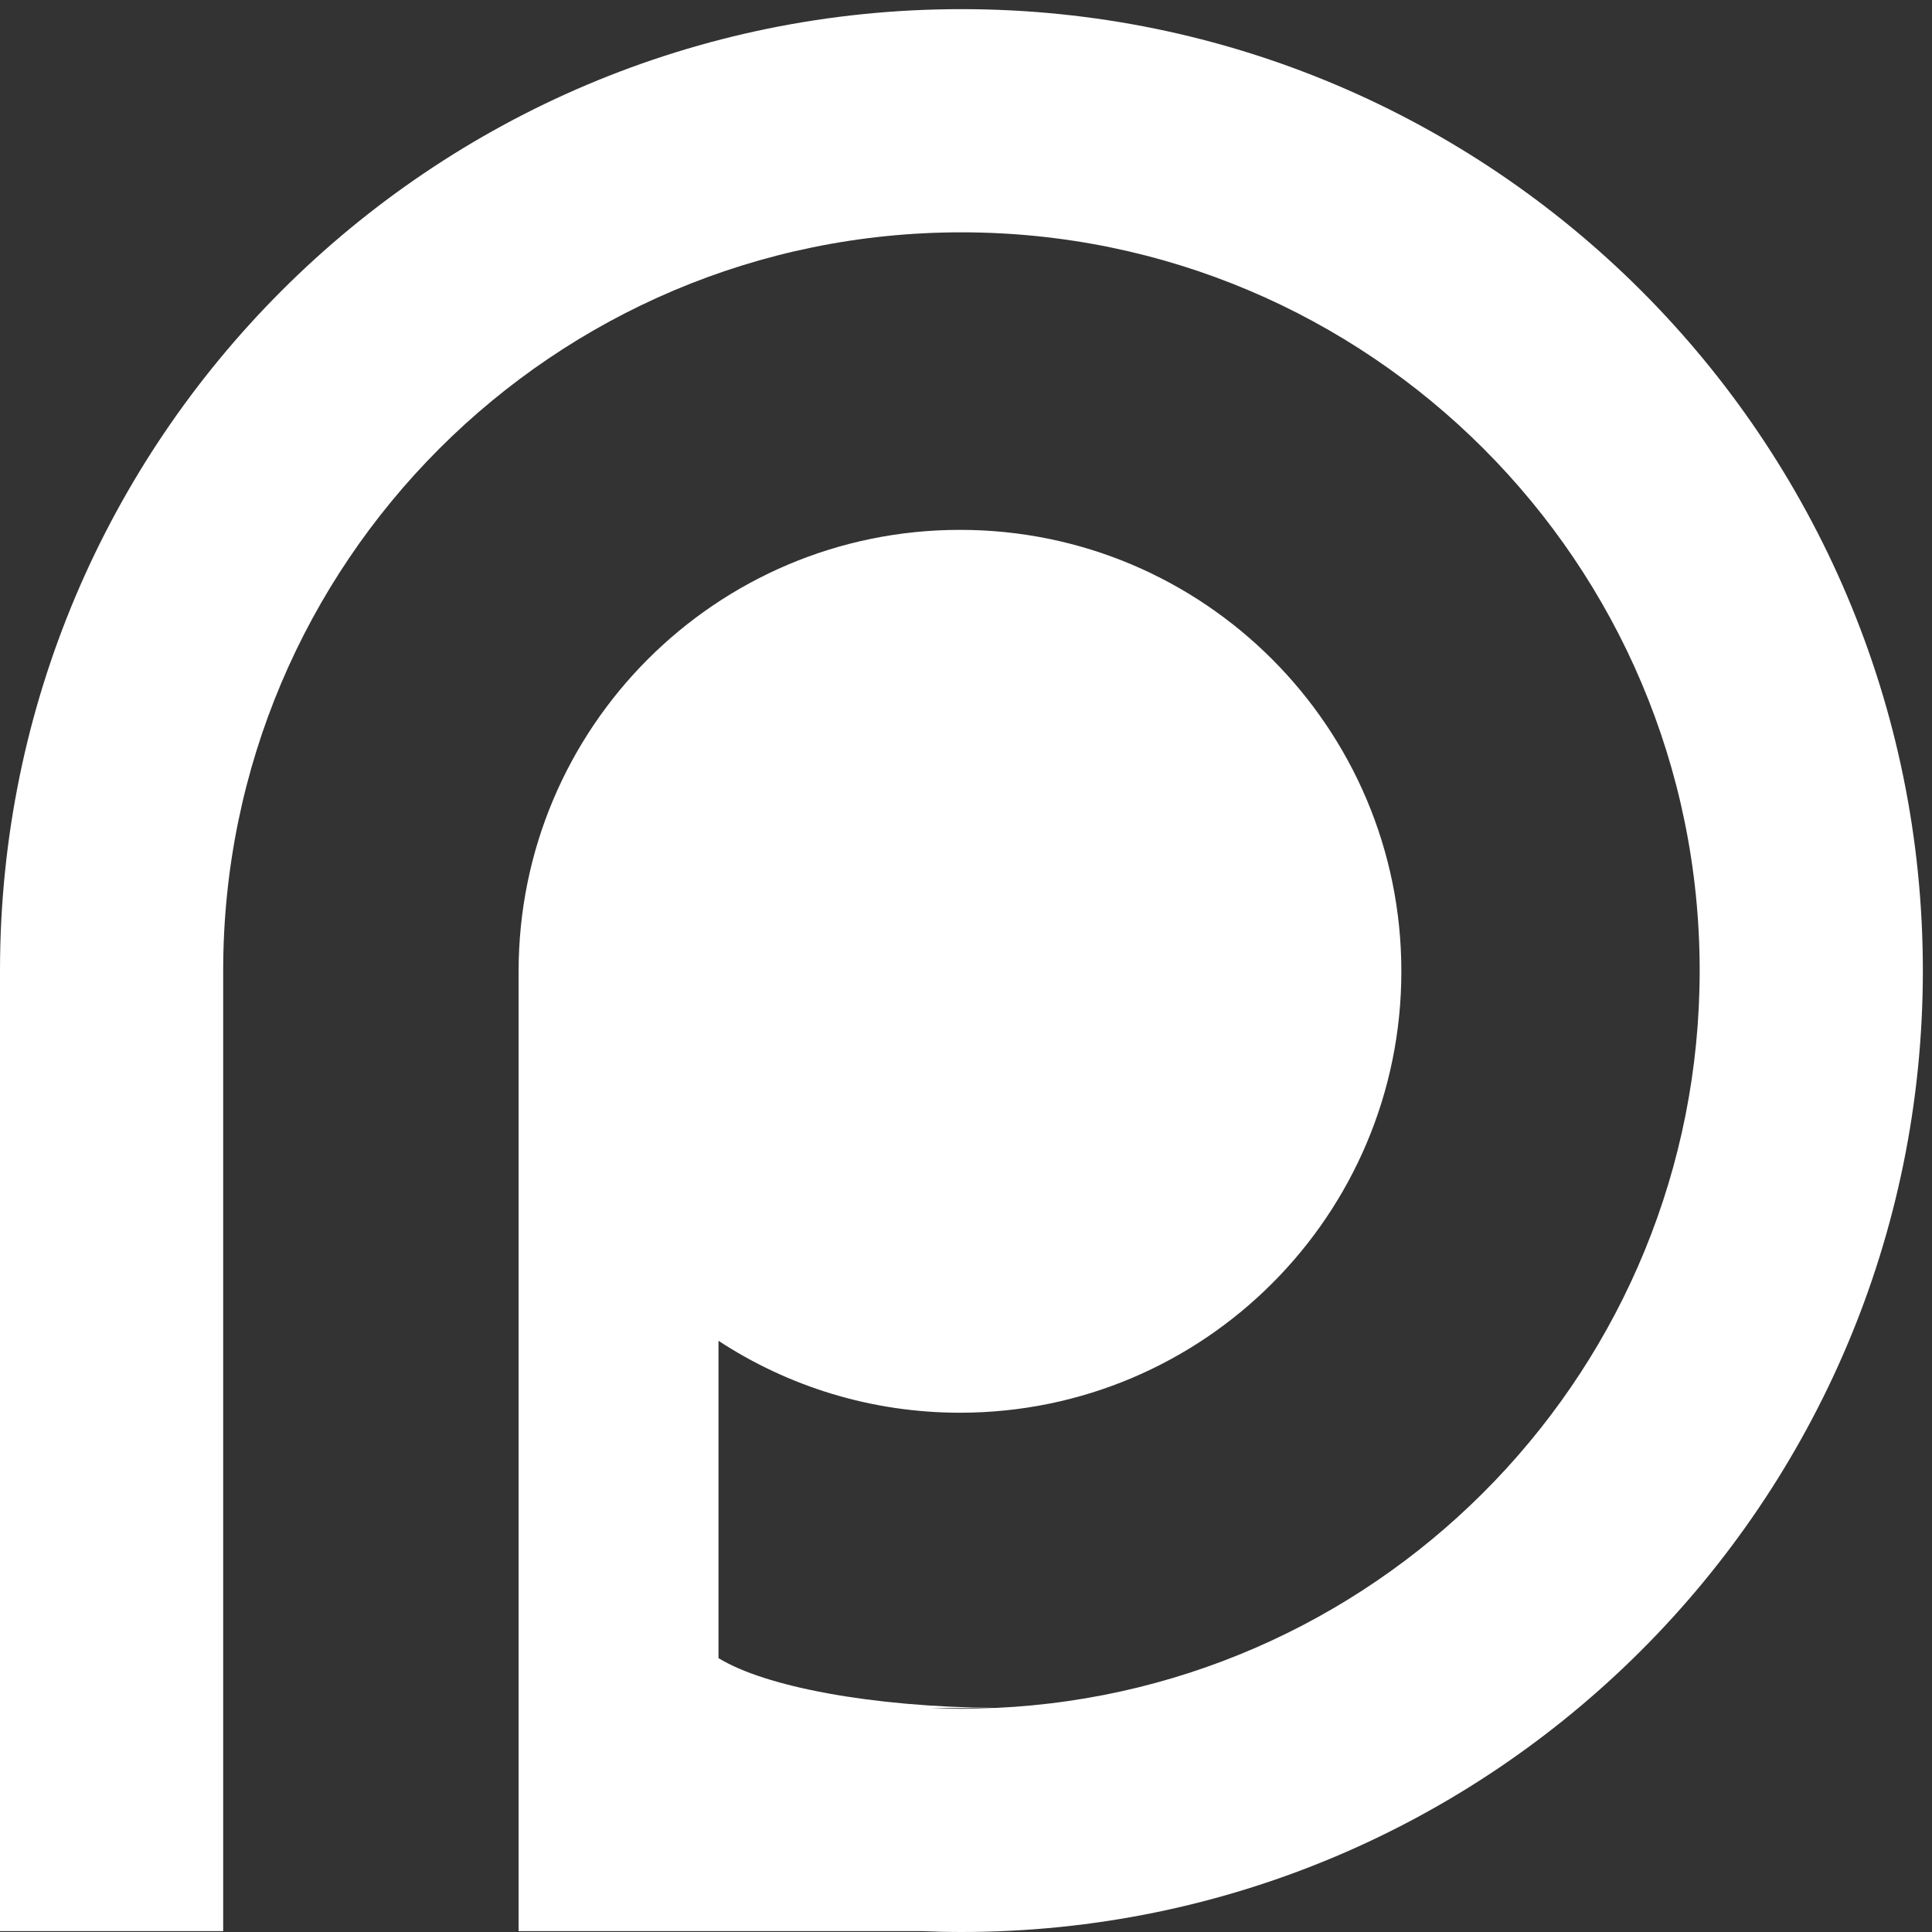 <?xml version="1.0" encoding="UTF-8" standalone="no"?>
<svg
   xmlns:dc="http://purl.org/dc/elements/1.1/"
   xmlns:cc="http://creativecommons.org/ns#"
   xmlns:rdf="http://www.w3.org/1999/02/22-rdf-syntax-ns#"
   xmlns:svg="http://www.w3.org/2000/svg"
   xmlns="http://www.w3.org/2000/svg"
   version="1.1"
   id="svg3168"
   height="300"
   width="300">
  <rect width="100%" height="100%" fill="#333333" stroke="none"/>
  <defs
     id="defs3170" />
  <g
     transform="translate(-78.586,-451.881)"
     id="layer1">
    <path
       id="path3204"
       transform="translate(78.586,451.881)"
       d="M 149.291 1.42 C 66.839 1.42 3.7895613e-14 68.257 0 150.709 L 0 299.861 L 34.656 299.861 L 34.656 265.225 L 34.656 219.039 L 34.656 150.709 C 34.656 87.402 85.984 36.076 149.291 36.076 C 212.599 36.076 263.924 87.402 263.924 150.709 C 263.924 212.236 215.439 262.431 154.598 265.207 C 135.266 265.049 118.785 261.911 111.566 257.469 L 111.566 208.199 C 122.34 215.253 135.227 219.367 149.066 219.367 C 186.919 219.367 217.602 188.683 217.602 150.83 C 217.602 112.977 186.919 82.277 149.066 82.277 C 111.214 82.277 80.529 112.977 80.529 150.83 L 80.529 299.861 L 143.035 299.861 C 145.109 299.947 147.196 300 149.291 300 C 231.743 300 298.58 233.161 298.58 150.709 C 298.58 68.257 231.743 1.42 149.291 1.42 z M 144.482 265.225 L 154.34 265.225 C 152.664 265.297 150.984 265.344 149.291 265.344 C 147.683 265.344 146.075 265.29 144.482 265.225 z "
       style="fill:#ffffff;fill-opacity:1;stroke:none;stroke-width:0.551" />
  </g>
</svg>
